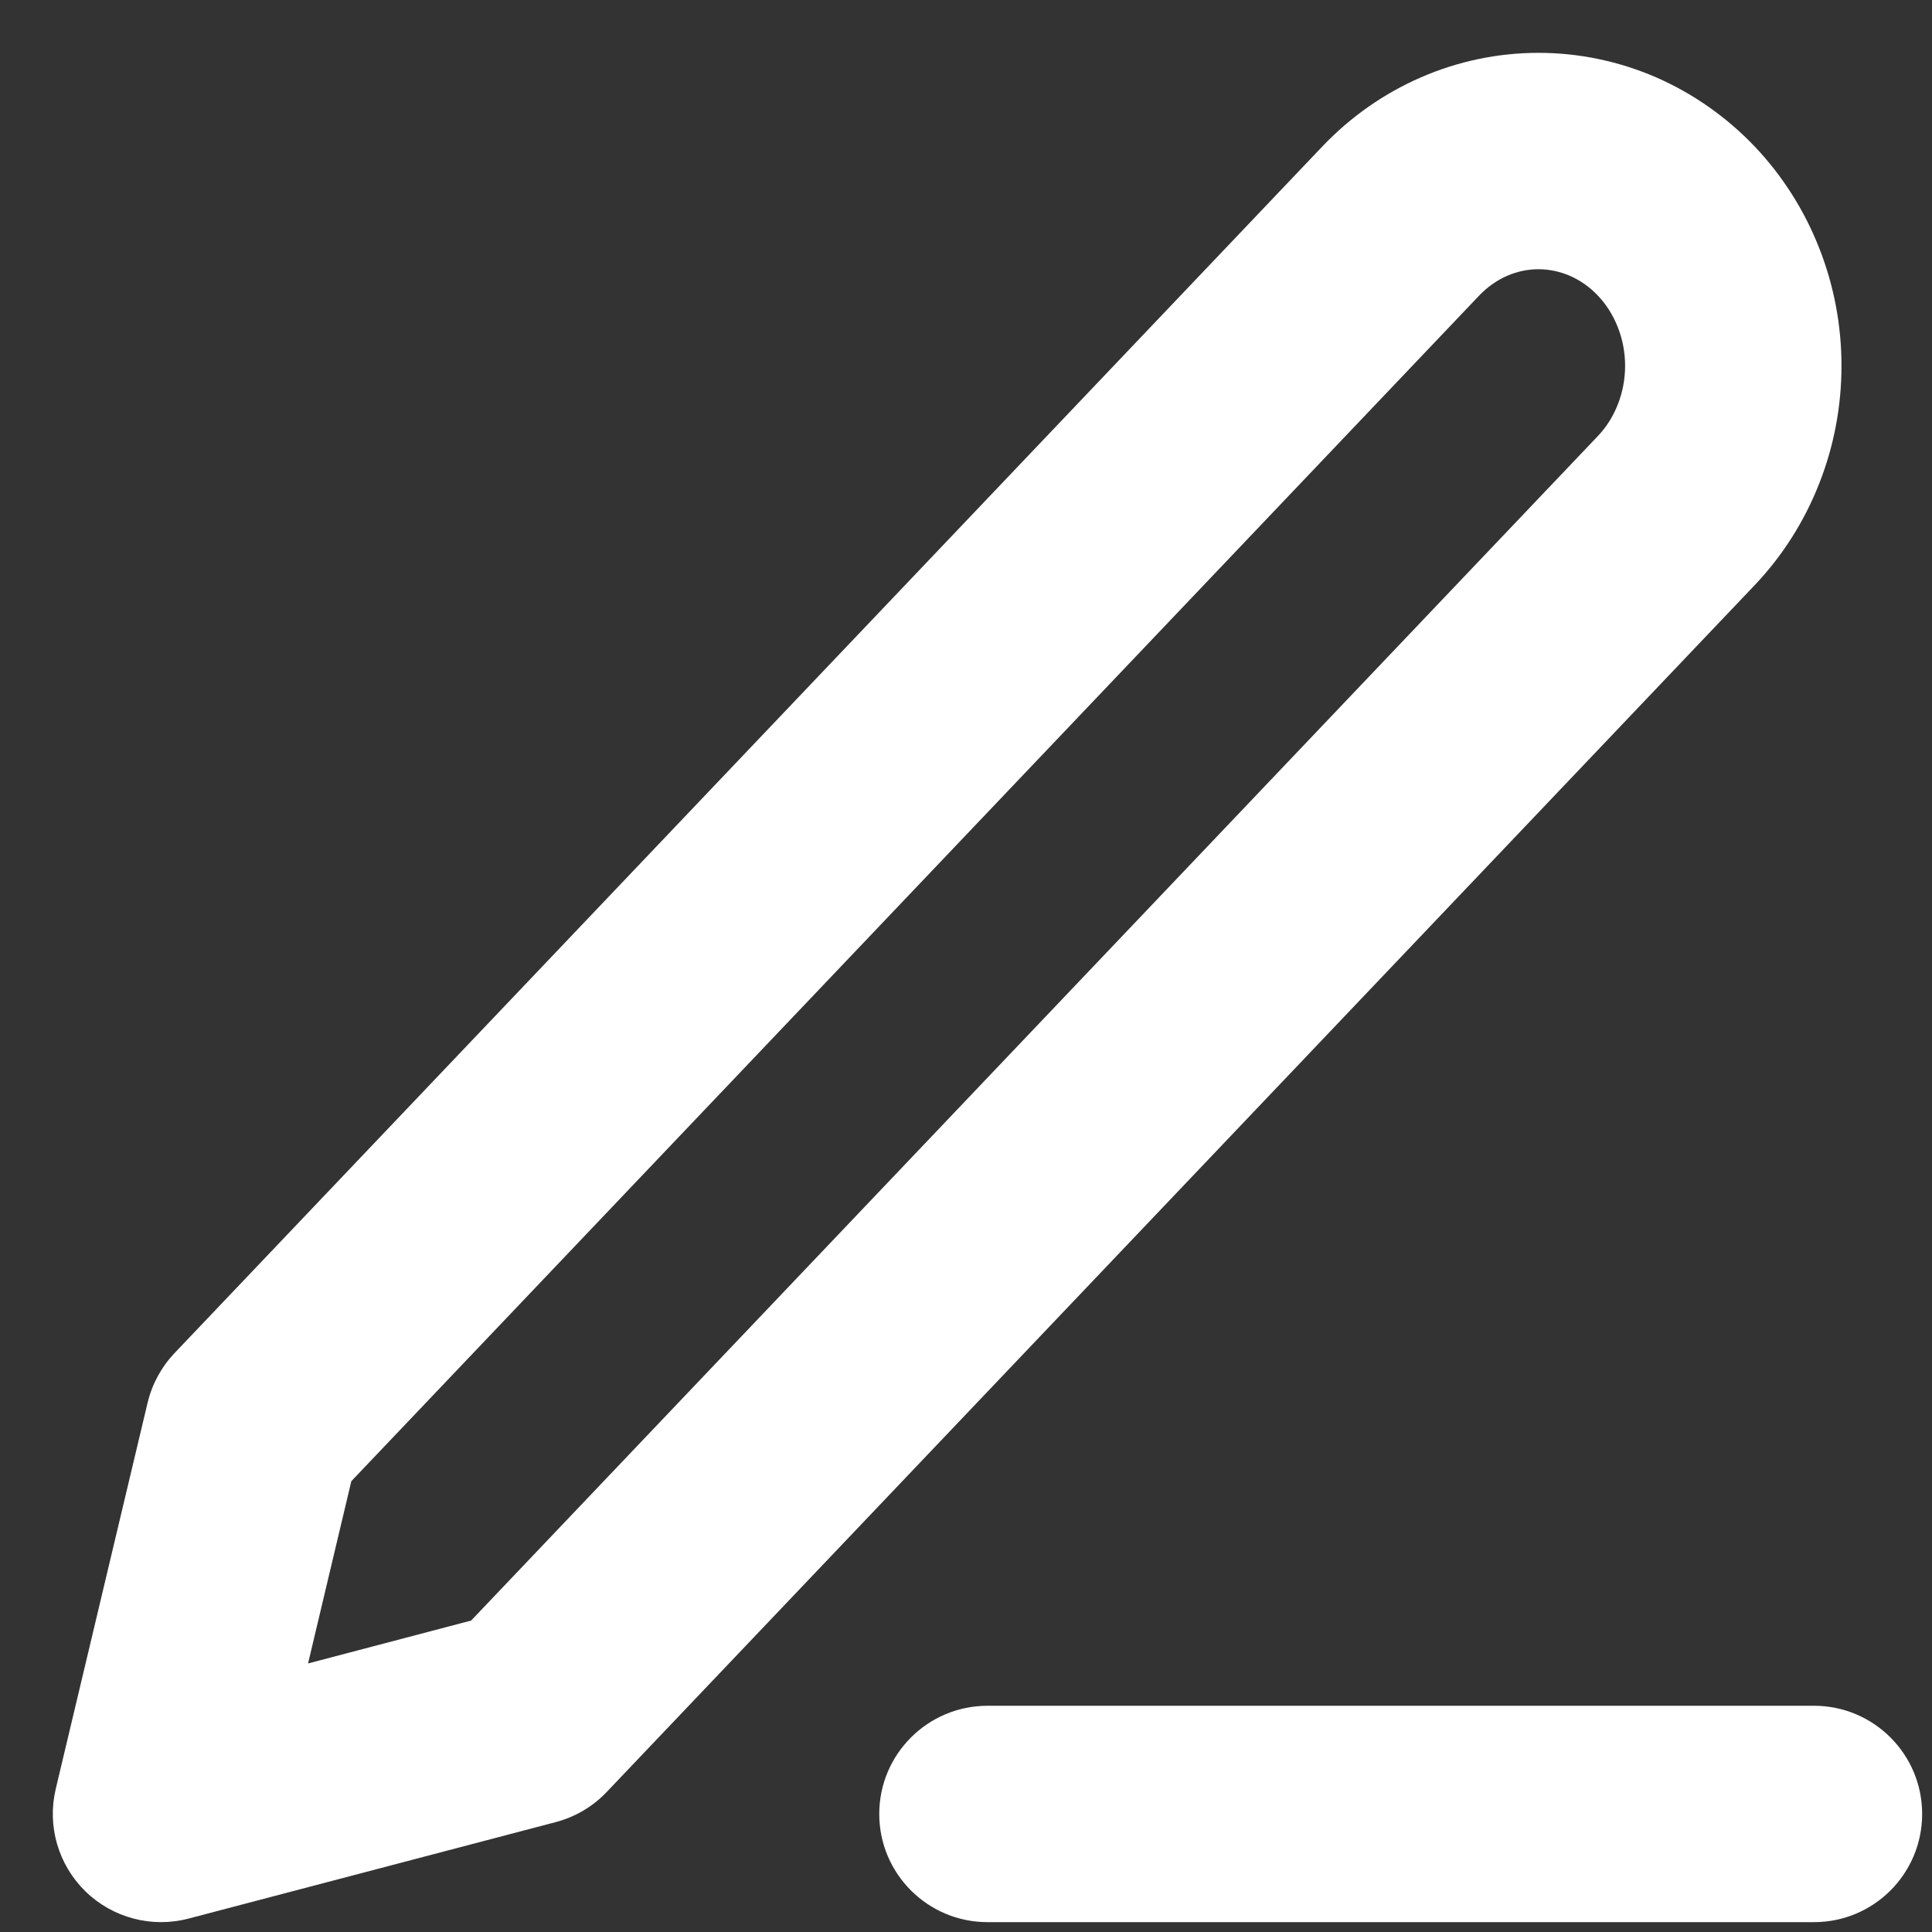 <svg width="20" height="20" viewBox="0 0 20 20" fill="none" xmlns="http://www.w3.org/2000/svg">
<rect x="0" y="0" width="20" height="20" fill="#333333" stroke="none"/>
<g id="Group 721">
<path id="Vector (Stroke)" fill-rule="evenodd" clip-rule="evenodd" d="M9.102 18.778C9.102 18.16 9.604 17.658 10.223 17.658L18.778 17.658C19.397 17.658 19.898 18.16 19.898 18.778C19.898 19.397 19.397 19.898 18.778 19.898L10.223 19.898C9.604 19.898 9.102 19.397 9.102 18.778Z" fill="white"/>
<path id="Vector (Stroke)_2" fill-rule="evenodd" clip-rule="evenodd" d="M15.926 2.787C15.707 2.787 15.485 2.878 15.312 3.06L3.637 15.333L3.189 17.22L4.877 16.776L16.541 4.514C16.627 4.424 16.698 4.313 16.747 4.188C16.797 4.062 16.823 3.926 16.823 3.787C16.823 3.648 16.797 3.512 16.747 3.386C16.698 3.261 16.627 3.15 16.541 3.06C16.455 2.969 16.356 2.901 16.251 2.855C16.146 2.81 16.036 2.787 15.926 2.787ZM13.689 1.516C14.272 0.903 15.076 0.547 15.926 0.547C16.346 0.547 16.76 0.634 17.145 0.801C17.529 0.969 17.875 1.213 18.164 1.516C18.452 1.819 18.678 2.176 18.831 2.565C18.985 2.954 19.063 3.369 19.063 3.787C19.063 4.205 18.985 4.62 18.831 5.009C18.678 5.398 18.452 5.755 18.164 6.058L6.281 18.55C6.138 18.701 5.955 18.809 5.754 18.862L1.952 19.861C1.571 19.961 1.166 19.854 0.884 19.579C0.603 19.304 0.486 18.902 0.577 18.519L1.528 14.521C1.574 14.329 1.67 14.152 1.806 14.008L13.689 1.516Z" fill="white"/>
</g>
</svg>
